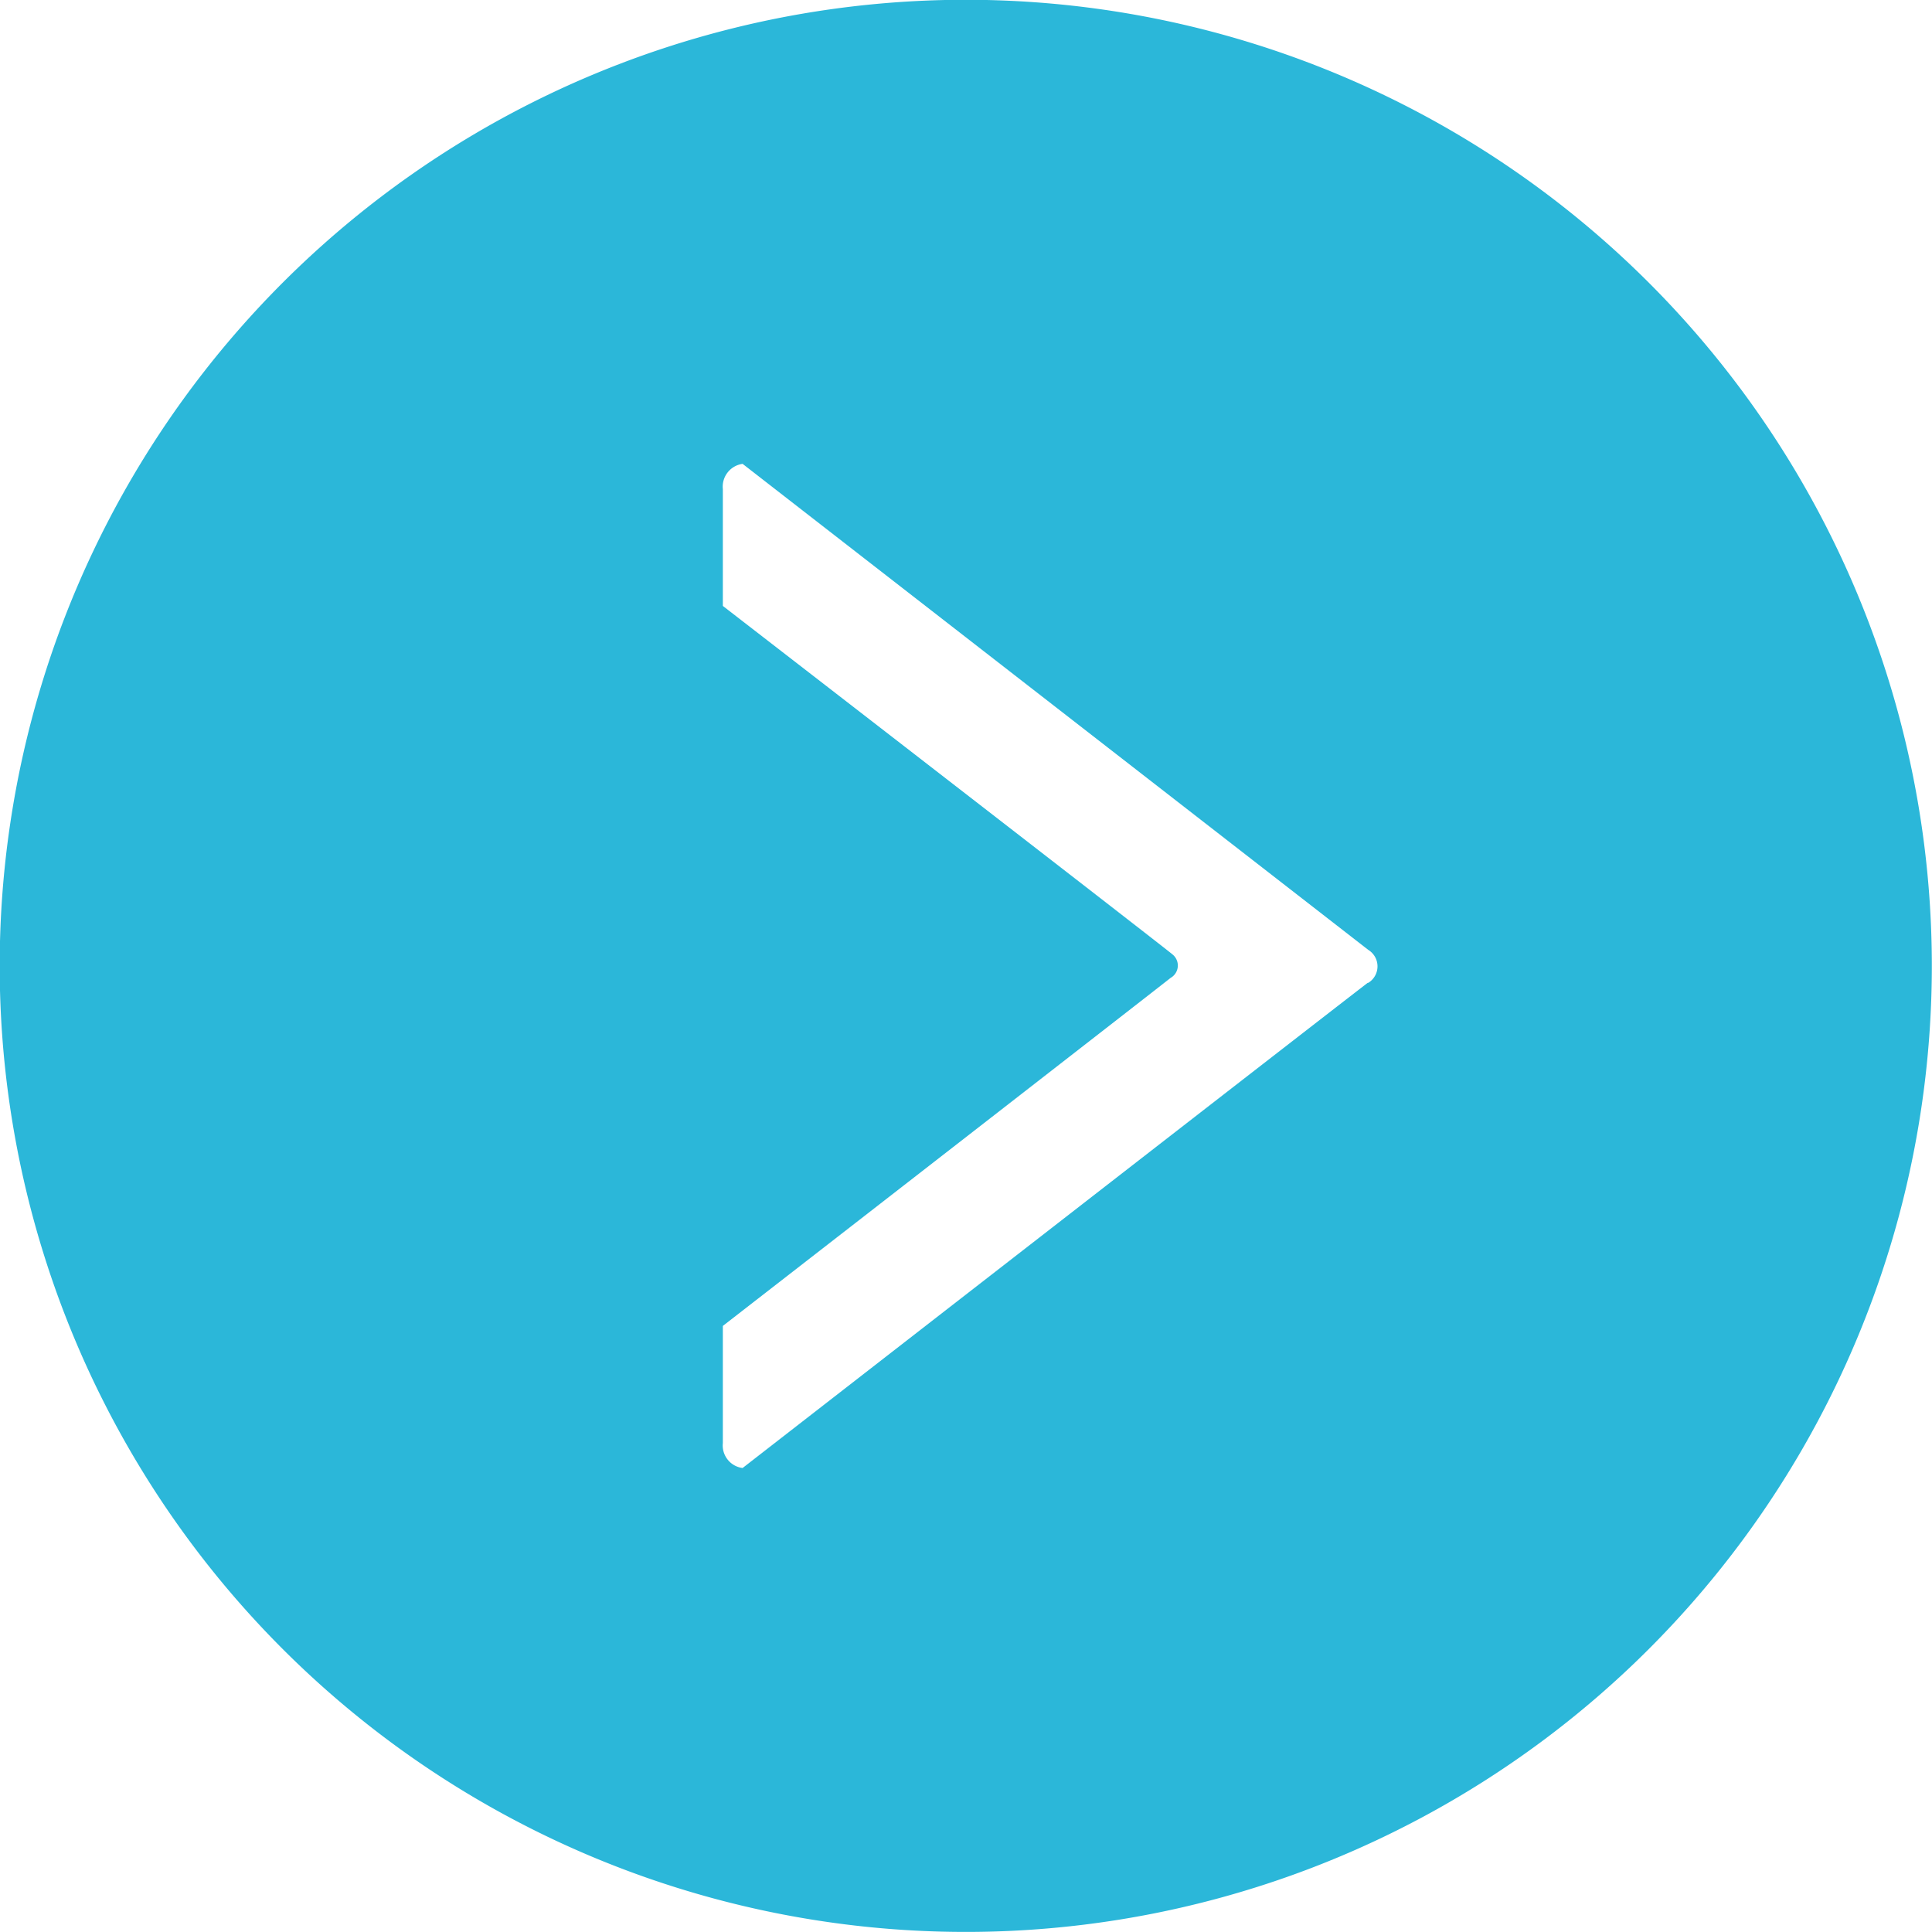 <svg xmlns="http://www.w3.org/2000/svg" xmlns:xlink="http://www.w3.org/1999/xlink" width="13.599" height="13.599" viewBox="0 0 13.599 13.599">
  <defs>
    <clipPath id="clip-path">
      <path id="パス_128" data-name="パス 128" d="M0,0H13.6V13.6H0Z" fill="#2bb7d9"/>
    </clipPath>
  </defs>
  <g id="マスクグループ_1" data-name="マスクグループ 1" clip-path="url(#clip-path)">
    <path id="パス_127" data-name="パス 127" d="M11.607,1.991a6.8,6.8,0,1,0,0,9.615,6.8,6.8,0,0,0,0-9.615M9.627,6.918c-.158.12-4.4,3.415-4.4,3.415a.16.16,0,0,1-.139-.176V9.333c1.264-.981,3.054-2.372,3.152-2.45a.1.1,0,0,0,.013-.165c-.034-.032-3.165-2.453-3.165-2.453V3.443a.162.162,0,0,1,.139-.178L9.631,6.686a.136.136,0,0,1,0,.232" transform="translate(0 0)" fill="#2bb7d9"/>
  </g>
</svg>
